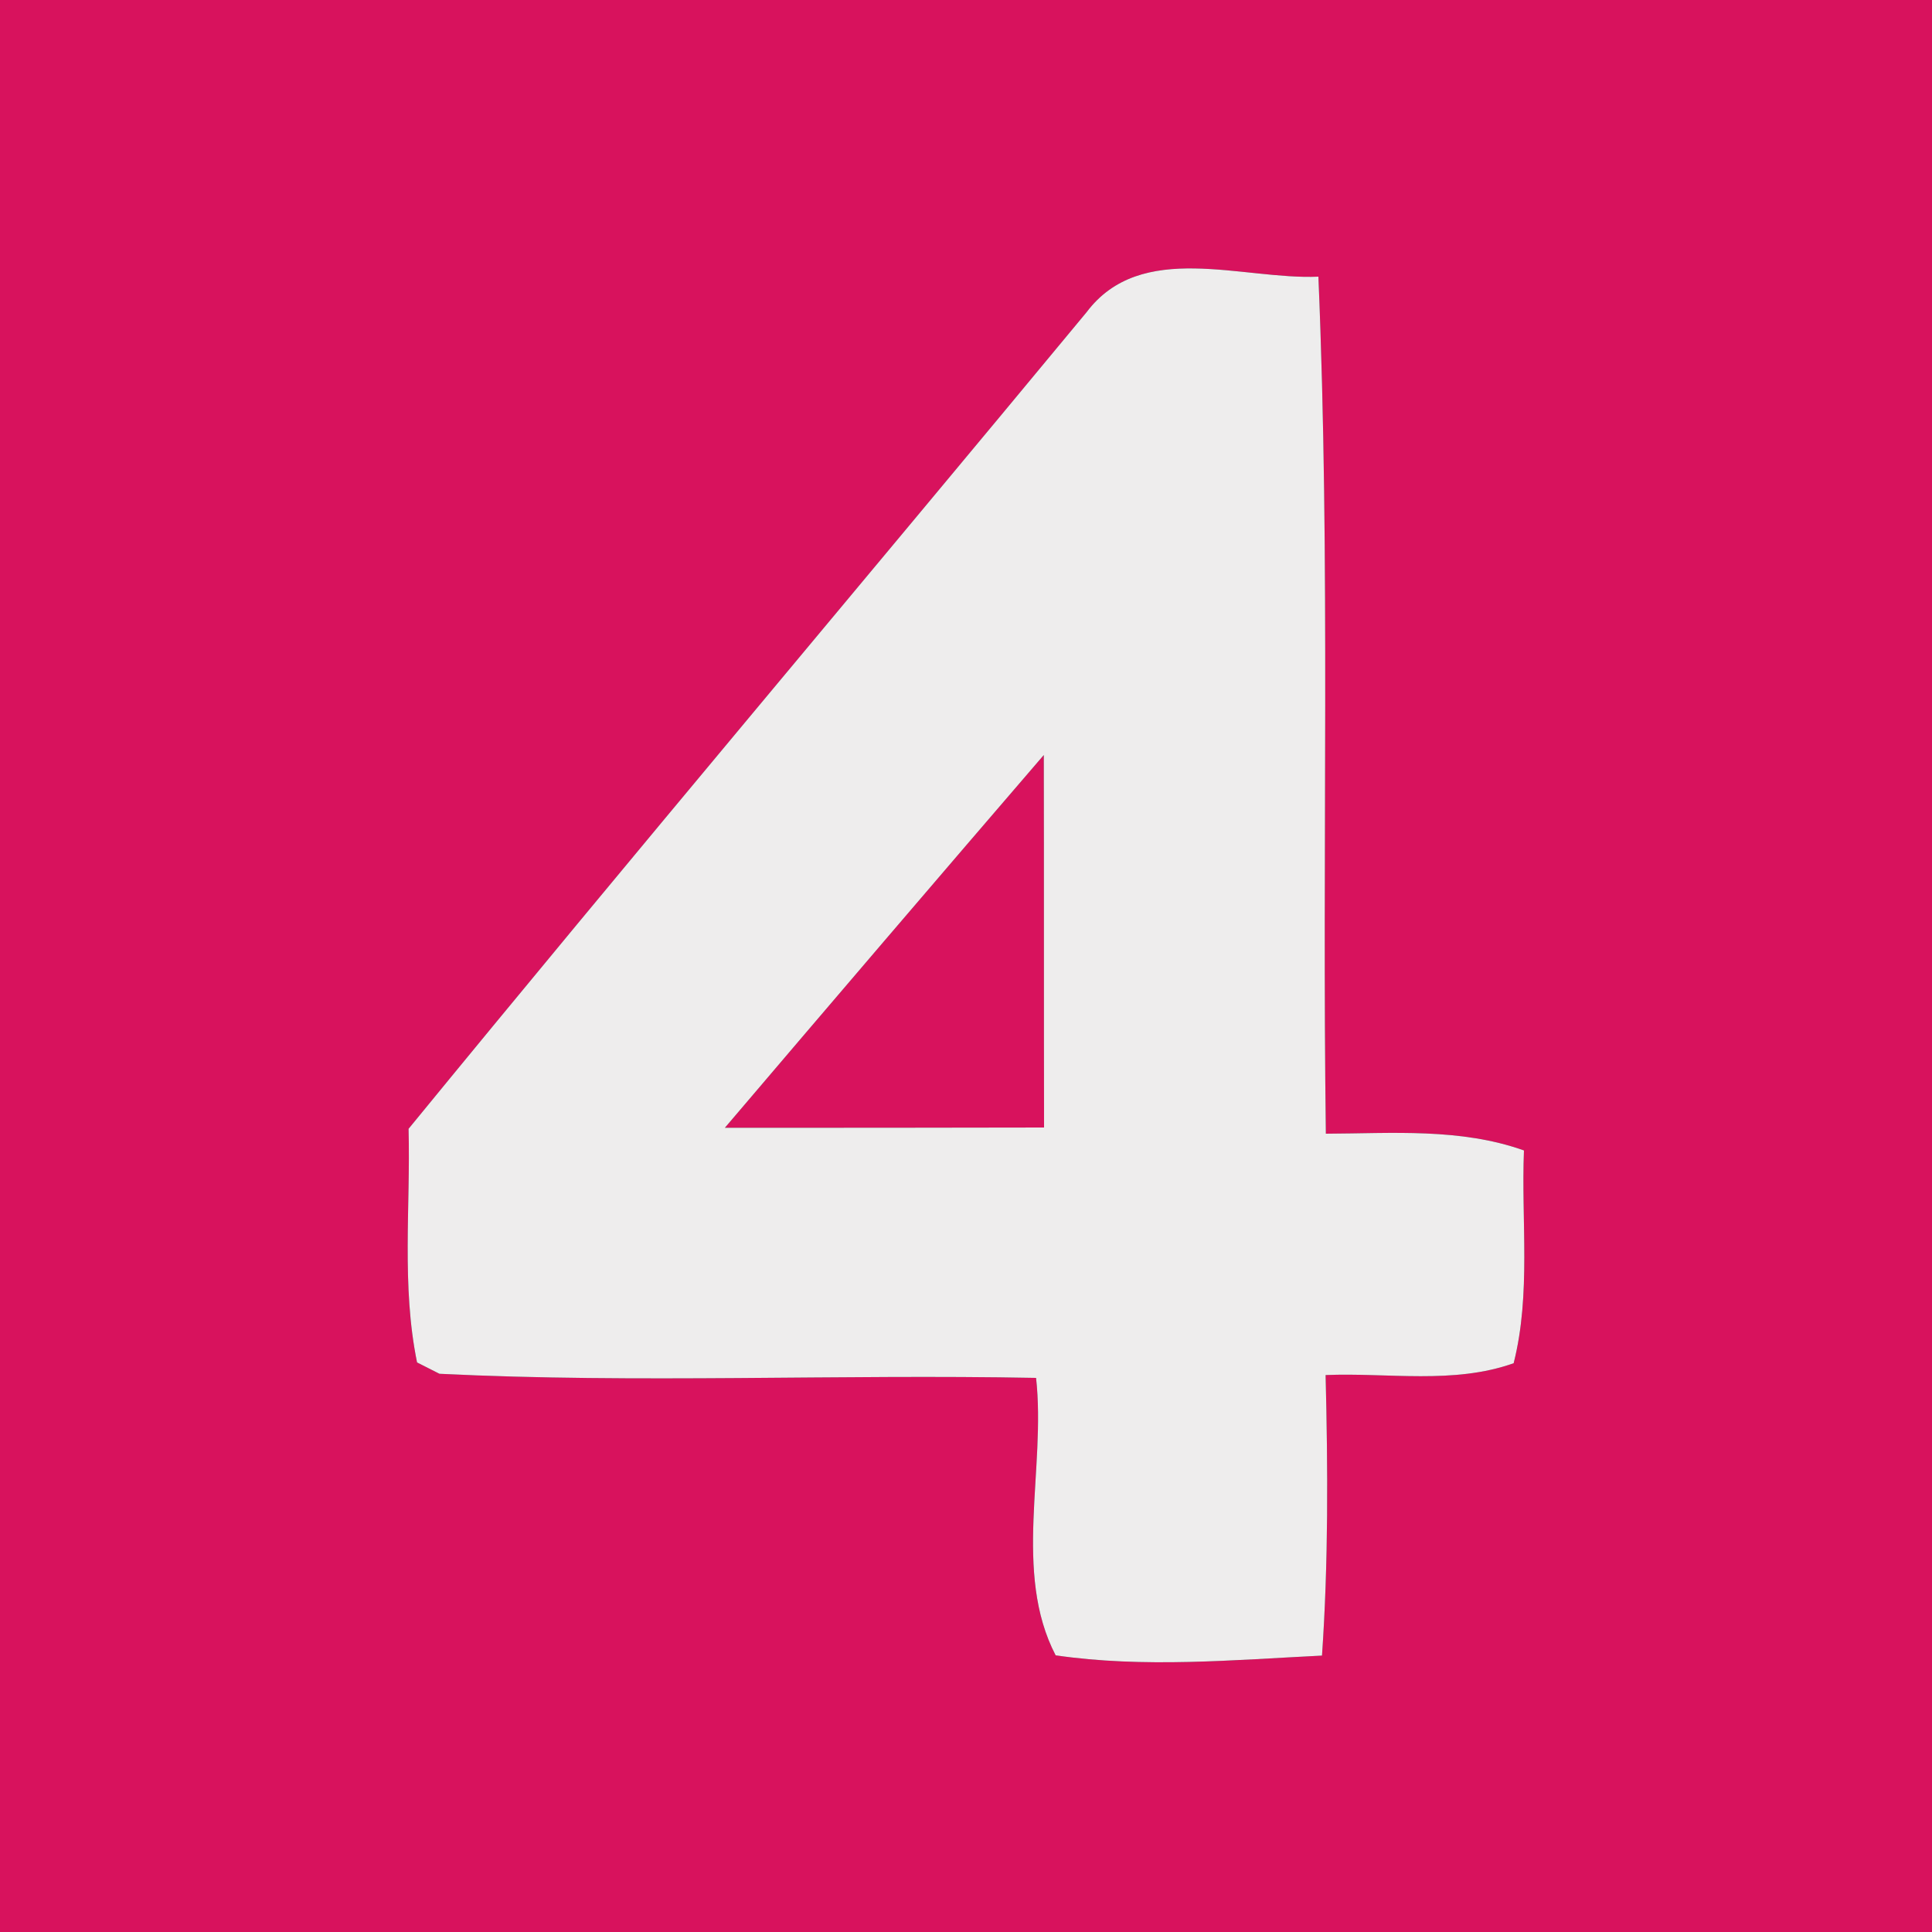 <?xml version="1.0" encoding="UTF-8" ?>
<!DOCTYPE svg PUBLIC "-//W3C//DTD SVG 1.1//EN" "http://www.w3.org/Graphics/SVG/1.1/DTD/svg11.dtd">
<svg width="75pt" height="75pt" viewBox="0 0 75 75" version="1.1" xmlns="http://www.w3.org/2000/svg">
<rect x="0" y="0" width="75" height="75" fill="#333333" stroke="none"/>
<g id="#d8125dff">
<path fill="#d8125d" opacity="1.00" d=" M 0.00 0.00 L 75.00 0.00 L 75.00 75.00 L 0.00 75.00 L 0.00 0.00 M 42.18 12.12 C 33.42 22.70 24.56 33.19 15.86 43.82 C 15.94 46.84 15.58 49.91 16.19 52.89 L 17.06 53.33 C 24.77 53.71 32.50 53.34 40.22 53.49 C 40.61 57.01 39.31 61.05 40.98 64.26 C 44.41 64.76 47.88 64.44 51.32 64.27 C 51.57 60.65 51.55 57.01 51.46 53.38 C 53.88 53.28 56.43 53.75 58.76 52.92 C 59.44 50.23 59.05 47.40 59.16 44.66 C 56.69 43.78 54.04 44.00 51.47 44.01 C 51.32 32.93 51.65 21.83 51.18 10.74 C 48.23 10.87 44.30 9.30 42.18 12.12 Z" />
<path fill="#d8125d" opacity="1.00" d=" M 28.14 43.78 C 32.26 38.94 36.38 34.12 40.52 29.31 C 40.53 34.13 40.52 38.95 40.53 43.77 C 36.40 43.78 32.27 43.78 28.14 43.78 Z" />
</g>
<g id="#eeededff">
<path fill="#eeeded" opacity="1.00" d=" M 42.18 12.12 C 44.30 9.30 48.23 10.87 51.18 10.74 C 51.65 21.83 51.32 32.93 51.47 44.01 C 54.04 44.00 56.69 43.78 59.16 44.66 C 59.05 47.40 59.44 50.23 58.76 52.92 C 56.43 53.75 53.88 53.28 51.46 53.38 C 51.55 57.01 51.57 60.65 51.32 64.27 C 47.88 64.44 44.41 64.76 40.98 64.26 C 39.31 61.05 40.61 57.01 40.22 53.49 C 32.50 53.34 24.77 53.71 17.06 53.33 L 16.19 52.89 C 15.58 49.91 15.94 46.84 15.86 43.82 C 24.56 33.19 33.42 22.70 42.18 12.12 M 28.14 43.78 C 32.27 43.78 36.40 43.78 40.53 43.77 C 40.52 38.95 40.53 34.13 40.52 29.31 C 36.38 34.12 32.26 38.94 28.14 43.78 Z" />
</g>
</svg>
